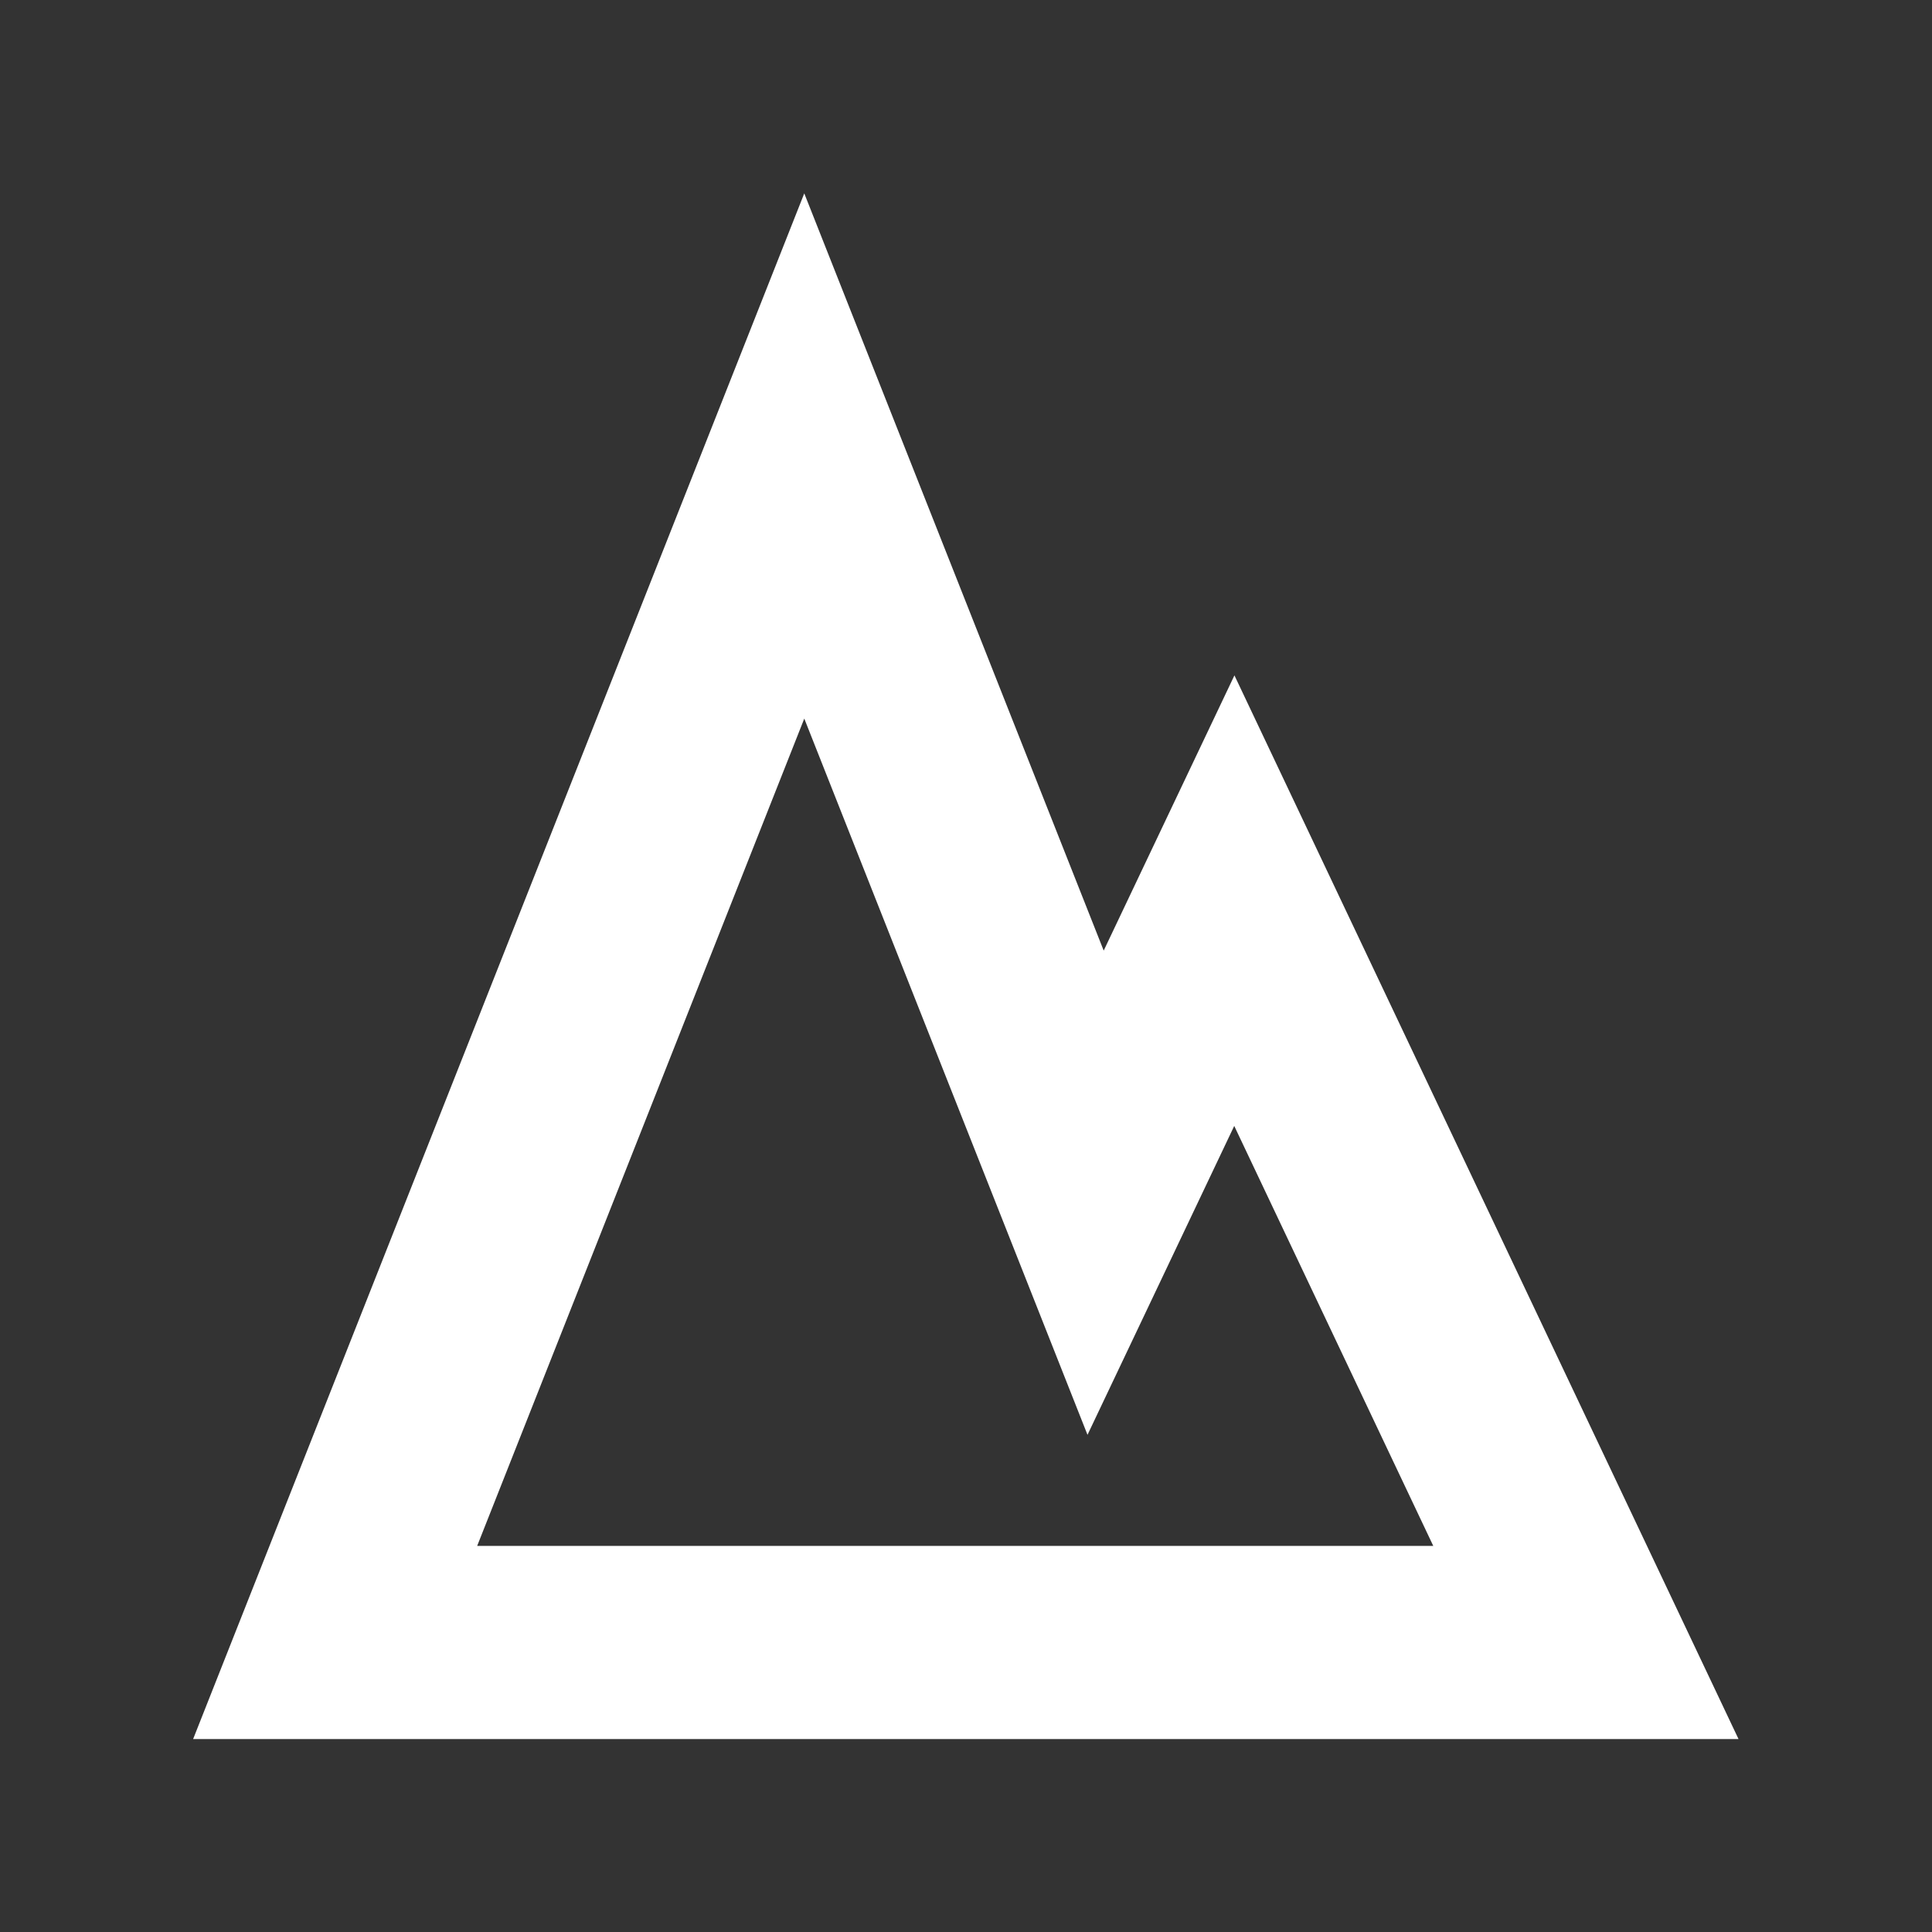 <svg xmlns="http://www.w3.org/2000/svg" viewBox="0 0 52.92 52.92"><rect x="0" y="0" width="52.92" height="52.92" fill="#333333" stroke="none"/><g stroke="#fff" stroke-width="5.29"><circle cx="26.46" cy="26.46" fill="#fff" fill-rule="evenodd" paint-order="markers fill stroke"/><circle cx="26.46" cy="26.46" fill="#fff" fill-rule="evenodd" paint-order="markers fill stroke"/><circle cx="26.46" cy="26.46" fill="#fff" fill-rule="evenodd" paint-order="markers fill stroke"/><circle cx="26.46" cy="26.46" fill="#fff" fill-rule="evenodd" paint-order="markers fill stroke"/><circle cx="26.46" cy="26.46" fill="#fff" fill-rule="evenodd" paint-order="markers fill stroke"/><circle cx="26.46" cy="26.46" fill="#fff" fill-rule="evenodd" paint-order="markers fill stroke"/><path fill="none" d="M22.03 12.49 9.18 44.99h34.26l-9.63-20.32-3.8 8z"/></g></svg>